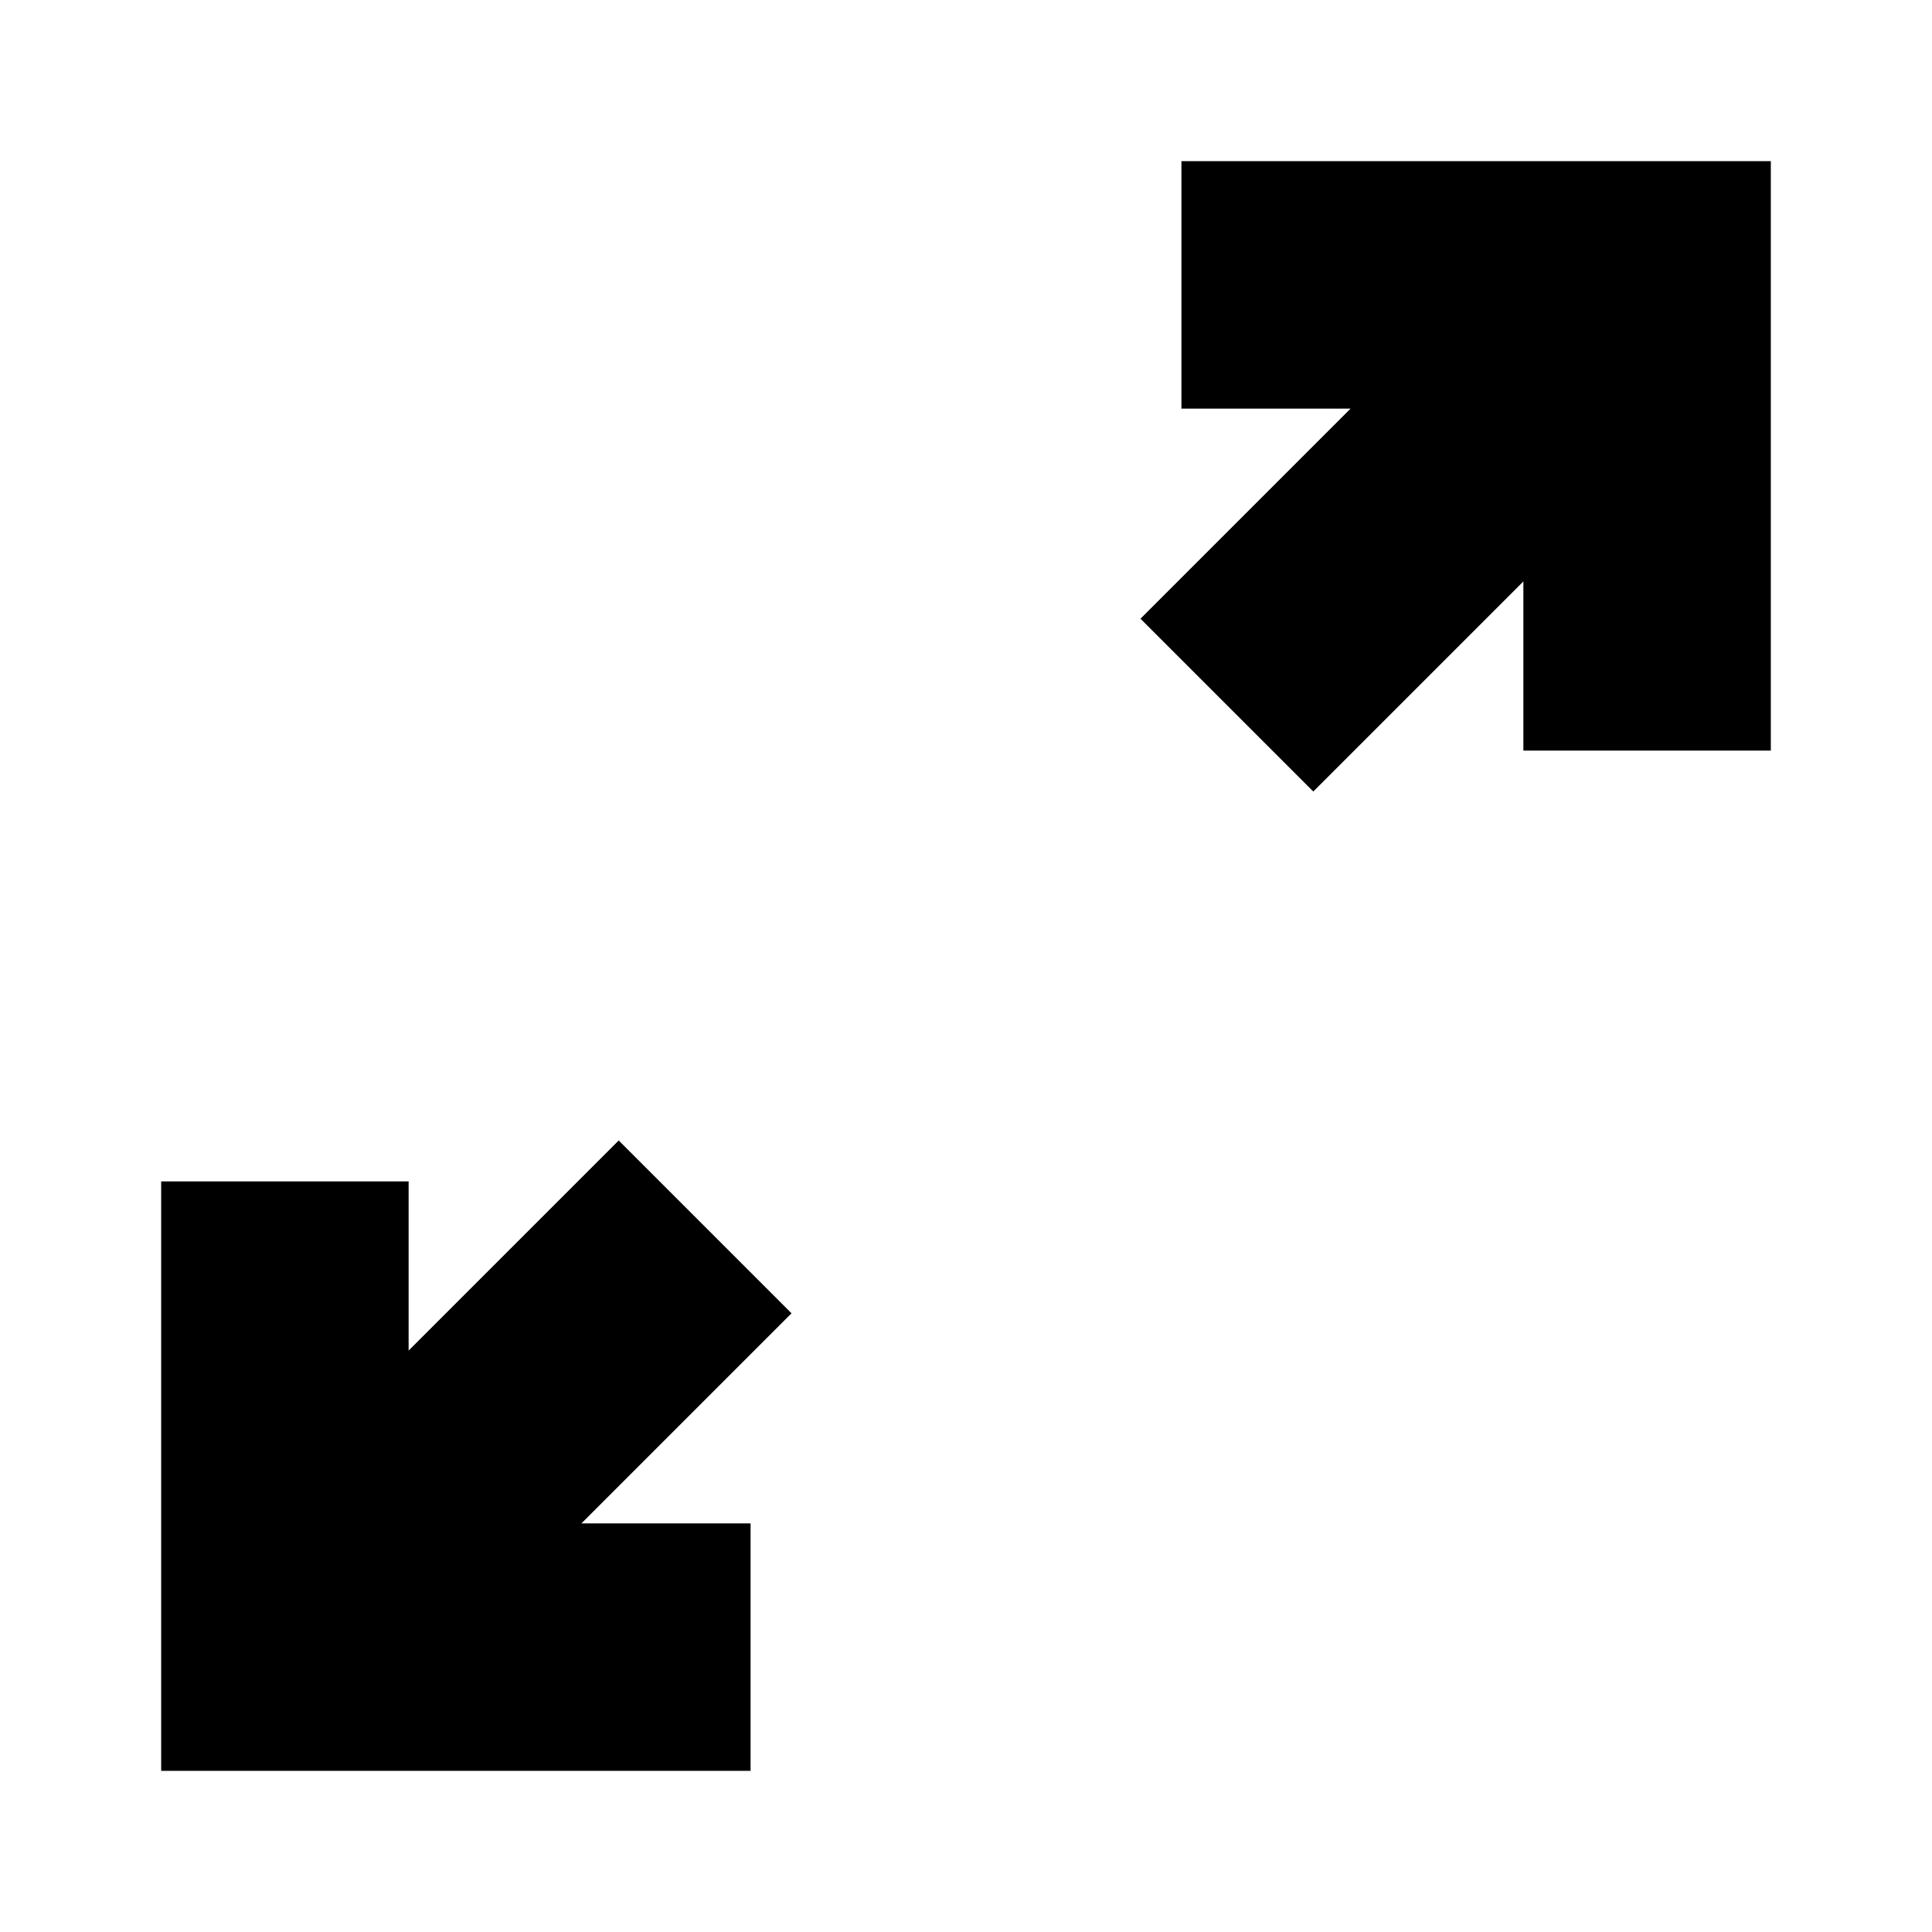 <svg xmlns="http://www.w3.org/2000/svg" height="24" viewBox="0 -960 960 960" width="24"><path d="M80.087-80.087v-292.87h122.957v84.043l104.391-104.391 85.87 85.87-104.391 104.391h84.043v122.958H80.087Zm572.478-486.608-85.87-85.87 104.391-104.391h-84.043v-122.957h292.87v292.87H756.956v-84.043L652.565-566.695Z"/></svg>